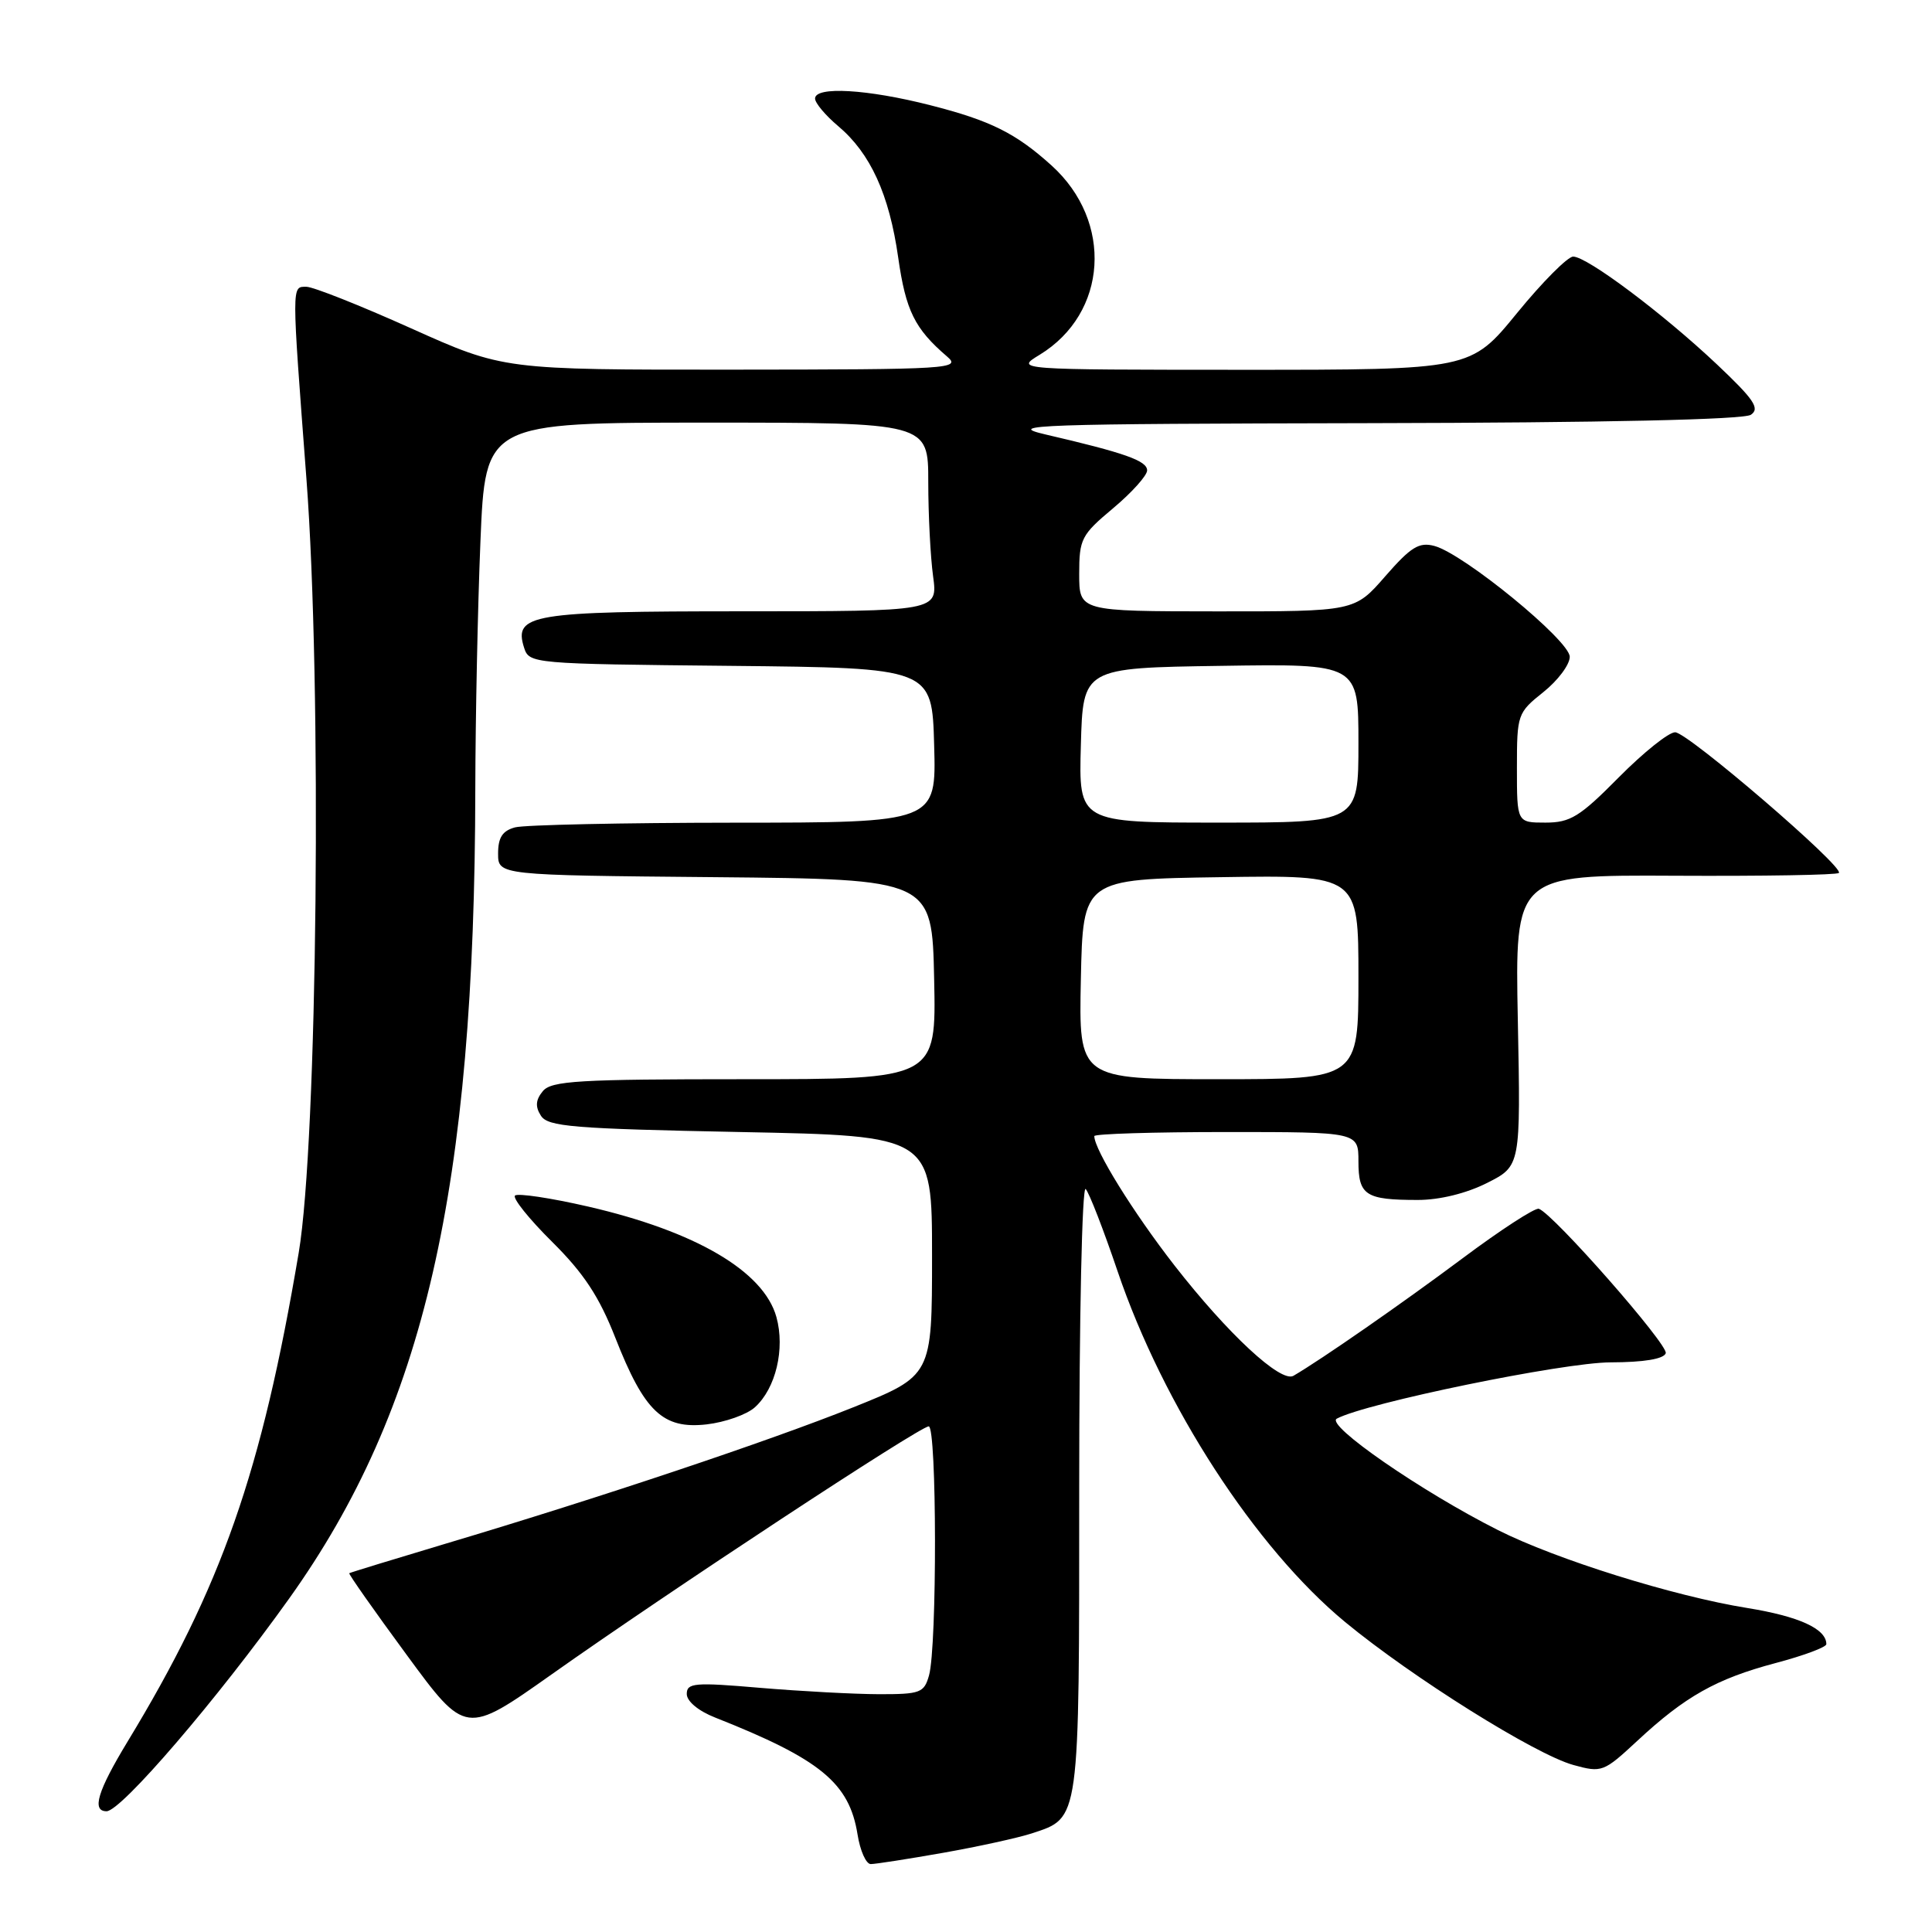<?xml version="1.0" encoding="UTF-8" standalone="no"?>
<!DOCTYPE svg PUBLIC "-//W3C//DTD SVG 1.1//EN" "http://www.w3.org/Graphics/SVG/1.1/DTD/svg11.dtd" >
<svg xmlns="http://www.w3.org/2000/svg" xmlns:xlink="http://www.w3.org/1999/xlink" version="1.1" viewBox="0 0 256 256">
 <g >
 <path fill="currentColor"
d=" M 124.95 245.51 C 129.60 244.69 134.88 243.53 136.70 242.94 C 143.13 240.81 143.00 241.75 143.00 197.08 C 143.00 174.58 143.38 157.02 143.86 157.55 C 144.33 158.07 146.23 162.97 148.08 168.43 C 154.14 186.29 166.36 205.12 178.25 214.94 C 187.15 222.28 203.42 232.47 208.48 233.87 C 212.25 234.91 212.49 234.81 216.93 230.69 C 223.28 224.78 227.42 222.45 235.25 220.37 C 238.96 219.39 242.00 218.26 242.00 217.86 C 242.00 215.83 238.39 214.18 231.53 213.07 C 221.77 211.50 206.20 206.63 198.50 202.75 C 188.37 197.65 175.58 188.81 177.13 187.98 C 180.97 185.91 207.15 180.53 213.41 180.52 C 217.83 180.51 220.46 180.07 220.72 179.31 C 221.09 178.22 205.90 160.91 203.91 160.17 C 203.42 159.99 198.86 162.95 193.76 166.76 C 185.79 172.71 175.08 180.15 171.39 182.30 C 169.72 183.27 162.70 176.76 155.61 167.66 C 150.15 160.64 145.00 152.33 145.00 150.54 C 145.00 150.24 152.88 150.00 162.50 150.00 C 180.00 150.00 180.00 150.00 180.00 153.89 C 180.00 158.39 180.94 159.00 187.87 159.00 C 190.76 159.00 194.30 158.13 197.04 156.75 C 201.50 154.50 201.50 154.50 201.12 135.21 C 200.74 115.93 200.74 115.93 221.96 116.04 C 233.63 116.10 243.40 115.94 243.66 115.67 C 244.42 114.91 223.66 97.06 221.97 97.03 C 221.13 97.01 217.77 99.70 214.50 103.00 C 209.33 108.23 208.08 109.00 204.78 109.00 C 201.00 109.00 201.00 109.00 201.00 101.75 C 201.00 94.66 201.08 94.44 204.50 91.71 C 206.43 90.17 208.00 88.07 208.00 87.03 C 208.00 84.88 193.94 73.37 190.06 72.34 C 188.03 71.80 186.95 72.47 183.56 76.35 C 179.50 81.02 179.50 81.02 161.25 81.01 C 143.00 81.00 143.00 81.00 143.00 76.05 C 143.00 71.41 143.28 70.87 147.50 67.34 C 149.97 65.27 152.00 63.01 152.00 62.33 C 152.00 61.05 149.05 60.01 138.50 57.56 C 133.09 56.30 137.28 56.16 181.50 56.07 C 212.61 56.01 231.05 55.60 232.00 54.96 C 233.23 54.13 232.43 52.94 227.52 48.30 C 220.37 41.55 210.30 34.00 208.45 34.00 C 207.73 34.00 204.37 37.37 201.00 41.50 C 194.87 49.00 194.87 49.00 164.69 49.00 C 134.50 48.99 134.50 48.99 137.76 47.01 C 146.78 41.50 147.55 29.36 139.34 21.93 C 134.60 17.65 131.26 15.98 123.30 13.95 C 114.93 11.81 108.00 11.41 108.00 13.06 C 108.00 13.65 109.37 15.28 111.04 16.69 C 115.34 20.30 117.83 25.76 119.02 34.15 C 120.02 41.16 121.20 43.56 125.48 47.23 C 127.40 48.87 126.02 48.96 97.10 48.98 C 66.71 49.00 66.71 49.00 54.46 43.50 C 47.72 40.47 41.49 38.00 40.60 38.00 C 38.63 38.00 38.63 37.39 40.60 63.40 C 42.68 90.71 42.07 151.23 39.58 166.00 C 34.67 195.10 29.35 210.29 16.88 230.81 C 12.93 237.33 12.12 240.00 14.12 240.00 C 16.05 240.00 28.81 225.13 38.34 211.78 C 56.23 186.70 62.91 157.62 62.98 104.50 C 63.00 95.15 63.30 80.41 63.66 71.75 C 64.31 56.00 64.31 56.00 93.66 56.00 C 123.00 56.00 123.00 56.00 123.00 63.86 C 123.00 68.18 123.29 73.81 123.64 76.36 C 124.27 81.00 124.27 81.00 98.33 81.00 C 70.40 81.00 68.04 81.39 69.44 85.81 C 70.12 87.94 70.46 87.97 96.81 88.23 C 123.50 88.50 123.50 88.50 123.78 98.75 C 124.07 109.00 124.07 109.00 97.28 109.01 C 82.55 109.02 69.49 109.30 68.25 109.63 C 66.58 110.08 66.00 110.97 66.00 113.10 C 66.00 115.97 66.00 115.97 94.75 116.23 C 123.50 116.50 123.50 116.50 123.78 129.75 C 124.06 143.00 124.06 143.00 98.65 143.00 C 76.69 143.00 73.07 143.21 71.93 144.58 C 70.98 145.73 70.90 146.63 71.67 147.83 C 72.59 149.29 75.84 149.56 98.11 150.00 C 123.50 150.50 123.50 150.50 123.50 166.40 C 123.50 182.29 123.50 182.29 113.00 186.50 C 101.83 190.97 79.53 198.44 59.00 204.56 C 52.12 206.62 46.40 208.37 46.28 208.46 C 46.15 208.54 49.57 213.41 53.88 219.27 C 61.70 229.92 61.70 229.92 73.10 221.86 C 88.53 210.94 121.89 189.00 123.06 189.00 C 124.14 189.00 124.18 218.15 123.10 222.00 C 122.45 224.31 121.95 224.50 116.45 224.49 C 113.18 224.48 106.11 224.10 100.75 223.65 C 92.03 222.90 91.00 222.99 91.00 224.46 C 91.00 225.43 92.54 226.71 94.75 227.58 C 108.71 233.10 112.54 236.25 113.63 243.08 C 113.97 245.23 114.76 247.00 115.38 247.00 C 116.00 247.00 120.30 246.33 124.95 245.51 Z  M 100.03 186.47 C 102.80 183.97 104.04 178.73 102.88 174.52 C 101.20 168.45 92.18 163.16 77.95 159.88 C 72.96 158.73 68.59 158.08 68.24 158.42 C 67.90 158.77 70.11 161.53 73.16 164.55 C 77.36 168.72 79.39 171.80 81.53 177.25 C 85.38 187.06 87.83 189.39 93.62 188.74 C 96.07 188.46 98.96 187.44 100.03 186.47 Z  M 143.22 129.75 C 143.50 116.50 143.50 116.50 161.75 116.23 C 180.00 115.95 180.00 115.95 180.00 129.48 C 180.00 143.00 180.00 143.00 161.47 143.00 C 142.94 143.00 142.94 143.00 143.22 129.75 Z  M 143.22 98.75 C 143.50 88.50 143.50 88.50 161.75 88.23 C 180.00 87.95 180.00 87.95 180.00 98.48 C 180.00 109.00 180.00 109.00 161.47 109.00 C 142.93 109.00 142.93 109.00 143.22 98.75 Z "/>
</g>
</svg>